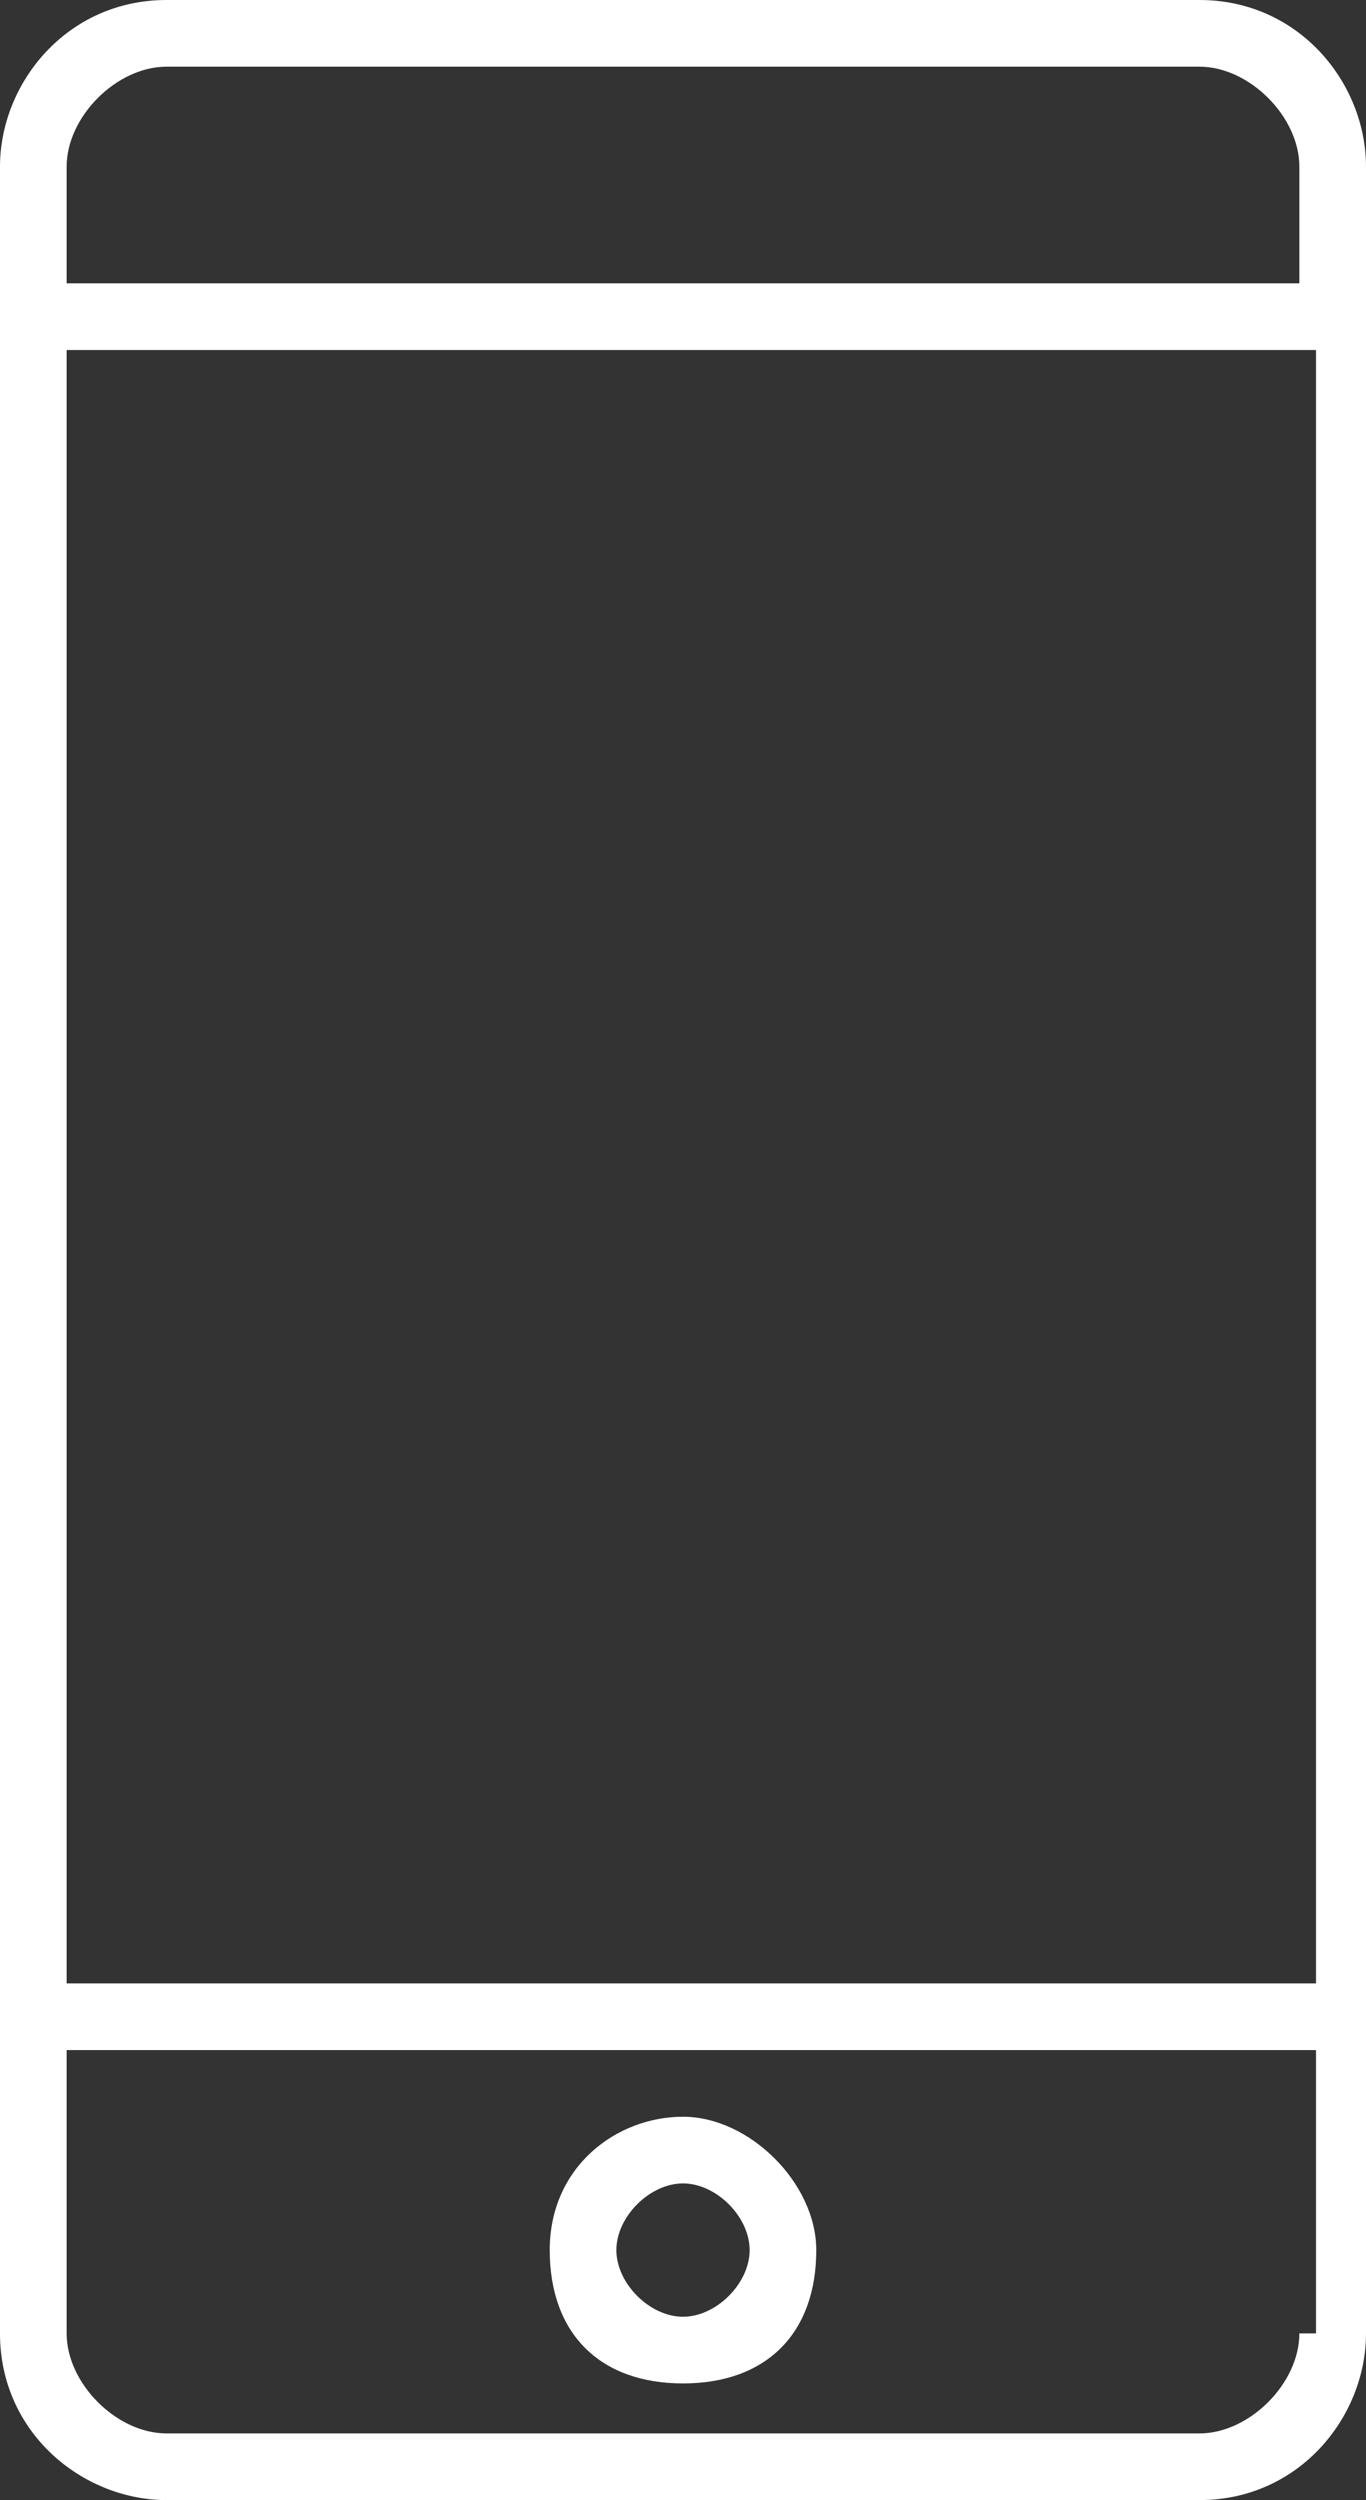 <?xml version="1.0" encoding="utf-8"?>
<!-- Generator: Adobe Illustrator 17.1.0, SVG Export Plug-In . SVG Version: 6.00 Build 0)  -->
<!DOCTYPE svg PUBLIC "-//W3C//DTD SVG 1.1//EN" "http://www.w3.org/Graphics/SVG/1.1/DTD/svg11.dtd">
<svg version="1.1" id="Capa_1" xmlns="http://www.w3.org/2000/svg" xmlns:xlink="http://www.w3.org/1999/xlink" x="0px" y="0px"
	 viewBox="3.4 2.5 8.2 15" enable-background="new 3.4 2.5 8.2 15" xml:space="preserve">
<rect x="3.4" y="2.5" width="8.2" height="15" fill="#333333" stroke="none"/>
<g>
	<g>
		<path fill="#FFFFFF" d="M10.6,2.5H4.4c-0.6,0-1,0.5-1,1v13c0,0.6,0.5,1,1,1h6.2l0,0c0.6,0,1-0.5,1-1v-13C11.6,3,11.2,2.5,10.6,2.5
			z M11.2,16.5c0,0.3-0.3,0.6-0.6,0.6H4.4c-0.3,0-0.6-0.3-0.6-0.6v-1.7h7.5V16.5z M11.2,14.4H3.8V4.6h7.5V14.4z M11.2,4.2H3.8V3.5
			c0-0.3,0.3-0.6,0.6-0.6h6.2c0.3,0,0.6,0.3,0.6,0.6C11.2,3.5,11.2,4.2,11.2,4.2z"/>
	</g>
</g>
<g>
	<g>
		<path fill="#FFFFFF" d="M7.5,15.2c-0.4,0-0.8,0.3-0.8,0.8s0.3,0.8,0.8,0.8s0.8-0.3,0.8-0.8C8.3,15.6,7.9,15.2,7.5,15.2z M7.5,16.4
			c-0.2,0-0.4-0.2-0.4-0.4s0.2-0.4,0.4-0.4c0.2,0,0.4,0.2,0.4,0.4S7.7,16.4,7.5,16.4z"/>
	</g>
</g>
</svg>
